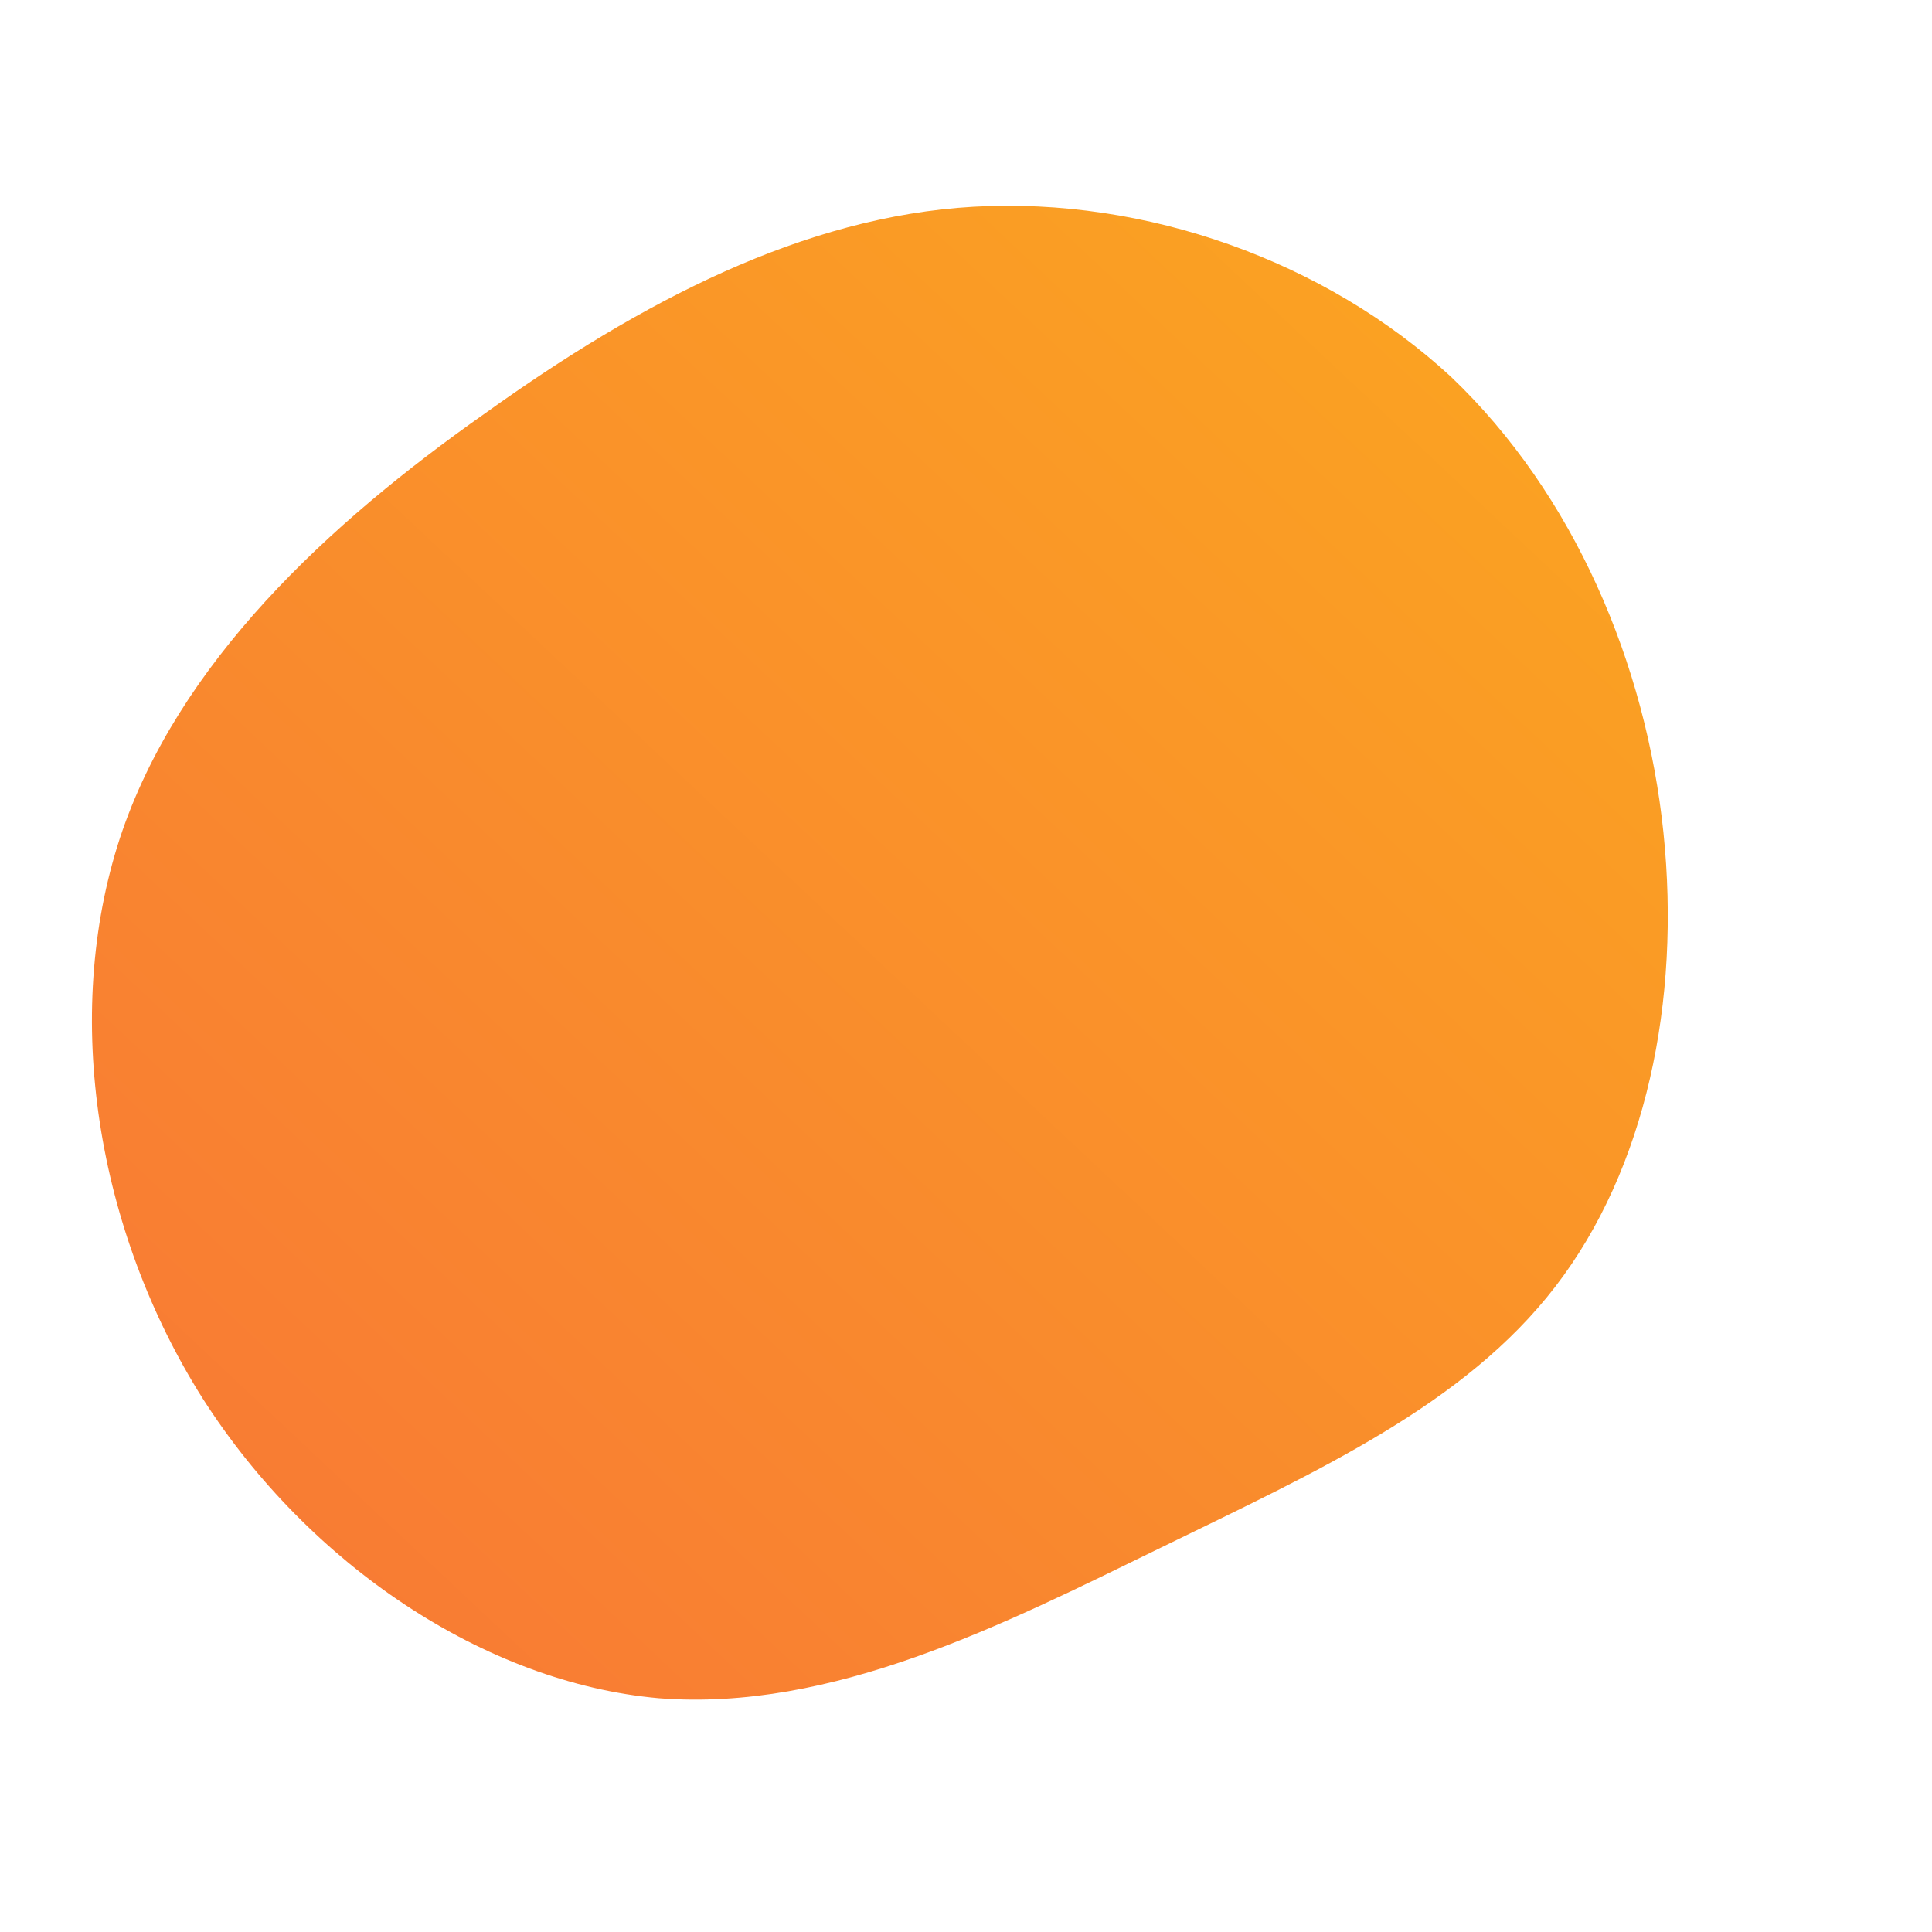 <!--?xml version="1.0" standalone="no"?-->
              <svg id="sw-js-blob-svg" viewBox="0 0 100 100" xmlns="http://www.w3.org/2000/svg" version="1.1">
                    <defs> 
                        <linearGradient id="sw-gradient" x1="0" x2="1" y1="1" y2="0">
                            <stop id="stop1" stop-color="rgba(248, 117, 55, 1)" offset="0%"></stop>
                            <stop id="stop2" stop-color="rgba(251, 168, 31, 1)" offset="100%"></stop>
                        </linearGradient>
                    </defs>
                <path fill="url(#sw-gradient)" d="M25.1,-30.5C31.5,-24.4,35.2,-15.6,36.1,-6.9C37,1.8,35.2,10.5,30.5,16.6C25.8,22.7,18.3,26.1,10.1,30.1C1.9,34.1,-6.9,38.6,-15.9,37.9C-24.9,37.1,-34,31,-39.5,22.4C-45,13.7,-46.8,2.6,-43.8,-6.6C-40.8,-15.7,-33,-22.9,-24.9,-28.6C-16.8,-34.4,-8.4,-38.8,0.4,-39.3C9.3,-39.8,18.6,-36.5,25.1,-30.5Z" width="100%" height="100%" transform="translate(50 50)" stroke-width="0" style="transition: all 0.3s ease 0s;"></path>
              </svg>